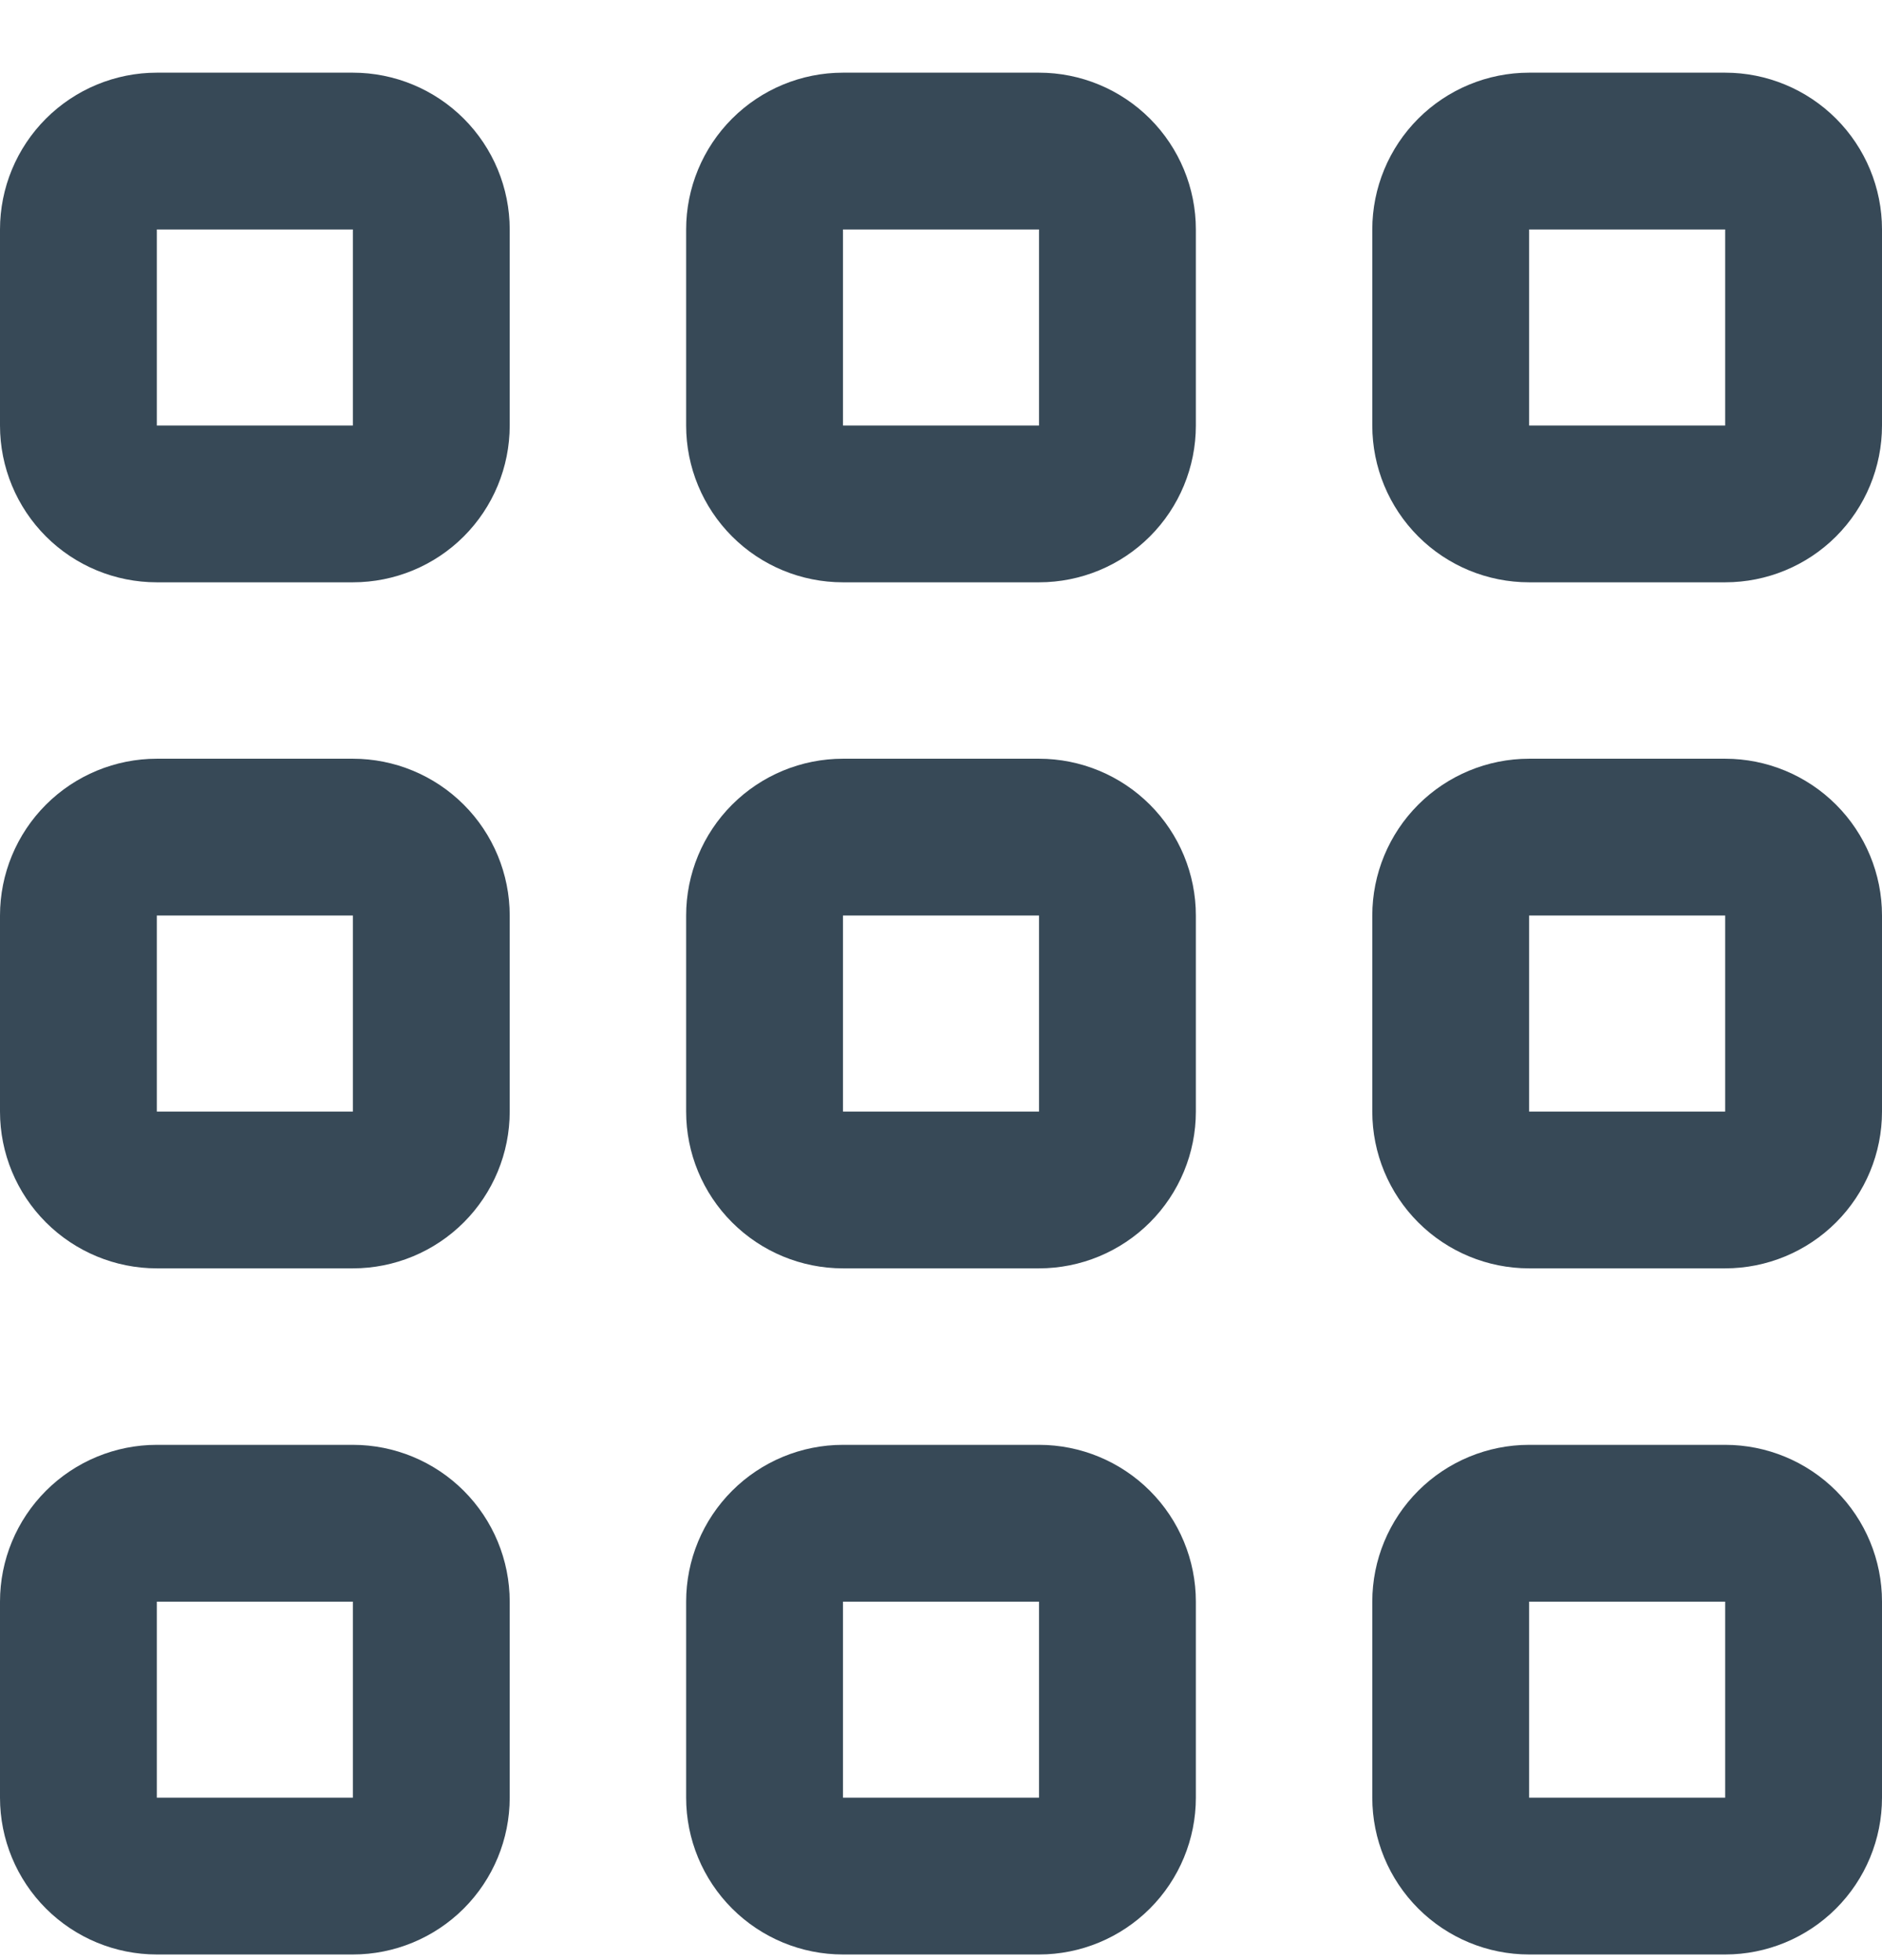 <svg width="24" height="25" viewBox="0 0 24 25" fill="none" xmlns="http://www.w3.org/2000/svg">
<g clip-path="url(#clip0_507_2079)">
<path d="M4.5 18.428H2C1.47 18.428 0.961 18.639 0.586 19.014C0.211 19.389 0 19.897 0 20.428L0 22.928C0 23.458 0.211 23.967 0.586 24.342C0.961 24.717 1.47 24.928 2 24.928H4.5C5.03 24.928 5.539 24.717 5.914 24.342C6.289 23.967 6.5 23.458 6.5 22.928V20.428C6.5 19.897 6.289 19.389 5.914 19.014C5.539 18.639 5.03 18.428 4.5 18.428ZM4.5 22.928H2V20.428H4.5V22.928Z" fill="#374957"/>
<path d="M22 18.428H19.5C18.97 18.428 18.461 18.639 18.086 19.014C17.711 19.389 17.5 19.897 17.5 20.428V22.928C17.5 23.458 17.711 23.967 18.086 24.342C18.461 24.717 18.97 24.928 19.5 24.928H22C22.53 24.928 23.039 24.717 23.414 24.342C23.789 23.967 24 23.458 24 22.928V20.428C24 19.897 23.789 19.389 23.414 19.014C23.039 18.639 22.53 18.428 22 18.428ZM22 22.928H19.5V20.428H22V22.928Z" fill="#374957"/>
<path d="M4.5 9.677H2C1.47 9.677 0.961 9.888 0.586 10.263C0.211 10.638 0 11.147 0 11.677L0 14.177C0 14.708 0.211 15.216 0.586 15.591C0.961 15.966 1.47 16.177 2 16.177H4.5C5.03 16.177 5.539 15.966 5.914 15.591C6.289 15.216 6.5 14.708 6.5 14.177V11.677C6.5 11.147 6.289 10.638 5.914 10.263C5.539 9.888 5.03 9.677 4.5 9.677ZM4.5 14.177H2V11.677H4.5V14.177Z" fill="#374957"/>
<path d="M22 9.677H19.5C18.97 9.677 18.461 9.888 18.086 10.263C17.711 10.638 17.5 11.147 17.5 11.677V14.177C17.5 14.708 17.711 15.216 18.086 15.591C18.461 15.966 18.97 16.177 19.5 16.177H22C22.53 16.177 23.039 15.966 23.414 15.591C23.789 15.216 24 14.708 24 14.177V11.677C24 11.147 23.789 10.638 23.414 10.263C23.039 9.888 22.53 9.677 22 9.677ZM22 14.177H19.5V11.677H22V14.177Z" fill="#374957"/>
<path d="M4.5 0.927H2C1.47 0.927 0.961 1.138 0.586 1.513C0.211 1.888 0 2.397 0 2.927L0 5.427C0 5.958 0.211 6.467 0.586 6.842C0.961 7.217 1.47 7.427 2 7.427H4.5C5.03 7.427 5.539 7.217 5.914 6.842C6.289 6.467 6.5 5.958 6.5 5.427V2.927C6.5 2.397 6.289 1.888 5.914 1.513C5.539 1.138 5.03 0.927 4.5 0.927V0.927ZM4.5 5.427H2V2.927H4.5V5.427Z" fill="#374957"/>
<path d="M13.25 18.428H10.75C10.219 18.428 9.711 18.639 9.336 19.014C8.961 19.389 8.75 19.897 8.75 20.428V22.928C8.75 23.458 8.961 23.967 9.336 24.342C9.711 24.717 10.219 24.928 10.75 24.928H13.25C13.78 24.928 14.289 24.717 14.664 24.342C15.039 23.967 15.25 23.458 15.25 22.928V20.428C15.25 19.897 15.039 19.389 14.664 19.014C14.289 18.639 13.78 18.428 13.25 18.428ZM13.25 22.928H10.75V20.428H13.25V22.928Z" fill="#374957"/>
<path d="M13.25 9.677H10.75C10.219 9.677 9.711 9.888 9.336 10.263C8.961 10.638 8.75 11.147 8.75 11.677V14.177C8.75 14.708 8.961 15.216 9.336 15.591C9.711 15.966 10.219 16.177 10.75 16.177H13.25C13.78 16.177 14.289 15.966 14.664 15.591C15.039 15.216 15.25 14.708 15.25 14.177V11.677C15.25 11.147 15.039 10.638 14.664 10.263C14.289 9.888 13.78 9.677 13.25 9.677ZM13.25 14.177H10.75V11.677H13.25V14.177Z" fill="#374957"/>
<path d="M13.25 0.927H10.75C10.219 0.927 9.711 1.138 9.336 1.513C8.961 1.888 8.75 2.397 8.75 2.927V5.427C8.75 5.958 8.961 6.467 9.336 6.842C9.711 7.217 10.219 7.427 10.75 7.427H13.25C13.78 7.427 14.289 7.217 14.664 6.842C15.039 6.467 15.25 5.958 15.25 5.427V2.927C15.25 2.397 15.039 1.888 14.664 1.513C14.289 1.138 13.78 0.927 13.25 0.927V0.927ZM13.25 5.427H10.75V2.927H13.25V5.427Z" fill="#374957"/>
<path d="M22 0.927H19.5C18.97 0.927 18.461 1.138 18.086 1.513C17.711 1.888 17.5 2.397 17.5 2.927V5.427C17.5 5.958 17.711 6.467 18.086 6.842C18.461 7.217 18.97 7.427 19.5 7.427H22C22.53 7.427 23.039 7.217 23.414 6.842C23.789 6.467 24 5.958 24 5.427V2.927C24 2.397 23.789 1.888 23.414 1.513C23.039 1.138 22.53 0.927 22 0.927V0.927ZM22 5.427H19.5V2.927H22V5.427Z" fill="#374957"/>
</g>
<defs>
<clipPath id="clip0_507_2079">
<rect width="24" height="24" fill="white" transform="translate(0 0.927)"/>
</clipPath>
</defs>
</svg>
